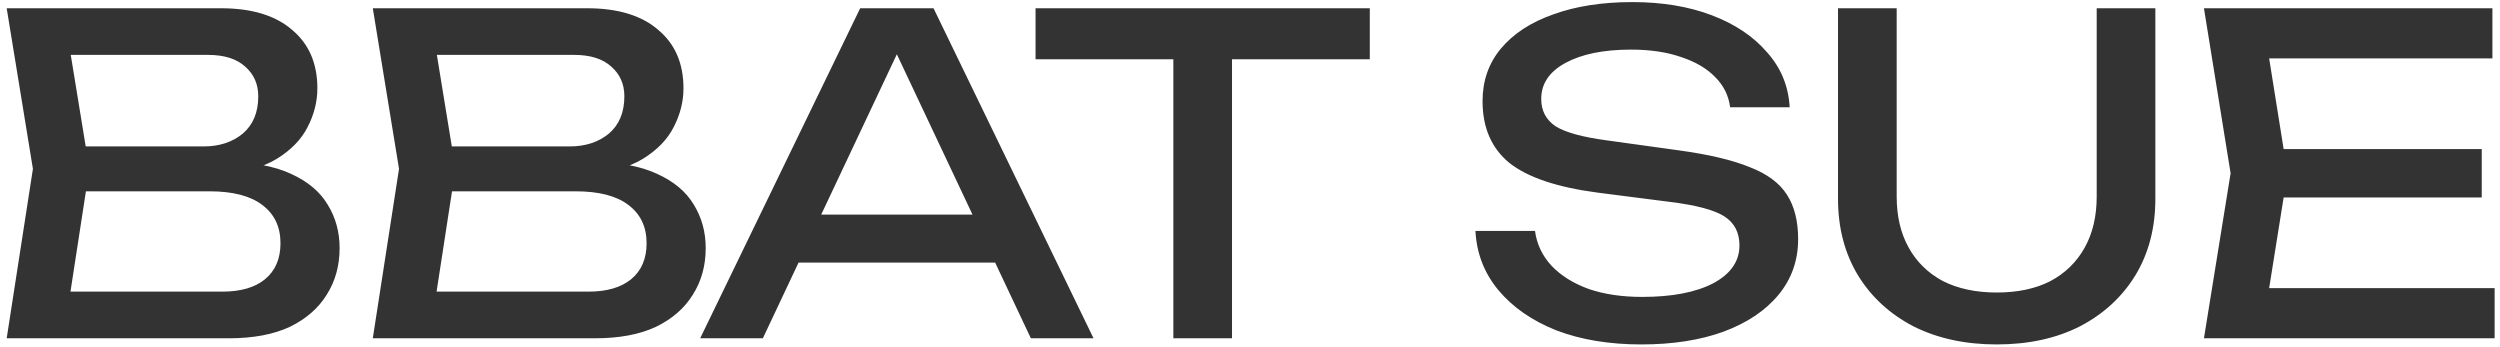 <svg width="303" height="42" viewBox="0 0 303 42" fill="none" xmlns="http://www.w3.org/2000/svg">
<path d="M26.722 21.16L27.423 19.613C30.619 19.648 33.223 20.128 35.234 21.053C37.281 21.977 38.771 23.222 39.705 24.786C40.675 26.351 41.16 28.111 41.16 30.066C41.16 32.2 40.639 34.084 39.597 35.72C38.592 37.355 37.101 38.653 35.126 39.613C33.151 40.537 30.691 41 27.746 41H0.811L3.989 20.466L0.811 1H26.776C30.511 1 33.384 1.871 35.395 3.613C37.443 5.32 38.466 7.684 38.466 10.706C38.466 12.306 38.071 13.871 37.281 15.4C36.527 16.893 35.288 18.173 33.564 19.24C31.876 20.271 29.595 20.911 26.722 21.16ZM7.975 39.026L5.228 35.346H26.938C29.165 35.346 30.888 34.849 32.109 33.853C33.366 32.822 33.995 31.364 33.995 29.48C33.995 27.488 33.259 25.942 31.786 24.84C30.35 23.737 28.213 23.186 25.376 23.186H7.868V17.746H24.675C26.579 17.746 28.159 17.231 29.416 16.2C30.673 15.133 31.301 13.622 31.301 11.666C31.301 10.209 30.781 9.017 29.739 8.093C28.698 7.133 27.189 6.653 25.214 6.653H5.228L7.975 2.973L10.831 20.466L7.975 39.026ZM71.094 21.16L71.795 19.613C74.991 19.648 77.595 20.128 79.606 21.053C81.653 21.977 83.143 23.222 84.077 24.786C85.047 26.351 85.532 28.111 85.532 30.066C85.532 32.2 85.011 34.084 83.969 35.72C82.964 37.355 81.473 38.653 79.498 39.613C77.523 40.537 75.063 41 72.118 41H45.183L48.361 20.466L45.183 1H71.148C74.883 1 77.756 1.871 79.767 3.613C81.815 5.32 82.838 7.684 82.838 10.706C82.838 12.306 82.443 13.871 81.653 15.4C80.899 16.893 79.66 18.173 77.936 19.24C76.248 20.271 73.968 20.911 71.094 21.16ZM52.347 39.026L49.6 35.346H71.31C73.537 35.346 75.26 34.849 76.481 33.853C77.738 32.822 78.367 31.364 78.367 29.48C78.367 27.488 77.631 25.942 76.158 24.84C74.722 23.737 72.585 23.186 69.748 23.186H52.24V17.746H69.047C70.951 17.746 72.531 17.231 73.788 16.2C75.045 15.133 75.673 13.622 75.673 11.666C75.673 10.209 75.153 9.017 74.111 8.093C73.07 7.133 71.561 6.653 69.586 6.653H49.6L52.347 2.973L55.203 20.466L52.347 39.026ZM94.396 31.826V26.013H122.624V31.826H94.396ZM113.143 1L132.536 41H124.94L107.325 3.666H110.072L92.457 41H84.861L104.254 1H113.143ZM142.209 4.253H149.32V41H142.209V4.253ZM125.509 1H166.02V7.186H125.509V1ZM178.823 27.986H186.042C186.257 29.586 186.922 30.991 188.035 32.2C189.184 33.408 190.692 34.351 192.56 35.026C194.428 35.666 196.582 35.986 199.024 35.986C202.652 35.986 205.525 35.435 207.644 34.333C209.763 33.195 210.822 31.666 210.822 29.746C210.822 28.182 210.212 27.009 208.991 26.226C207.769 25.444 205.561 24.857 202.364 24.466L193.637 23.346C188.753 22.706 185.198 21.515 182.971 19.773C180.78 17.995 179.685 15.489 179.685 12.253C179.685 9.8 180.421 7.684 181.894 5.906C183.402 4.093 185.521 2.706 188.25 1.746C190.98 0.751 194.176 0.253 197.839 0.253C201.467 0.253 204.681 0.786 207.482 1.853C210.283 2.92 212.51 4.413 214.162 6.333C215.85 8.217 216.766 10.44 216.909 13H209.691C209.511 11.577 208.901 10.351 207.859 9.32C206.854 8.288 205.489 7.488 203.765 6.92C202.041 6.315 200.012 6.013 197.678 6.013C194.374 6.013 191.734 6.546 189.759 7.613C187.783 8.68 186.796 10.137 186.796 11.986C186.796 13.409 187.37 14.511 188.52 15.293C189.705 16.04 191.752 16.608 194.661 17L203.496 18.226C207.123 18.724 209.978 19.4 212.061 20.253C214.18 21.071 215.688 22.191 216.586 23.613C217.484 25 217.933 26.795 217.933 29C217.933 31.56 217.143 33.8 215.563 35.72C213.982 37.64 211.756 39.133 208.883 40.2C206.046 41.231 202.724 41.746 198.917 41.746C195.038 41.746 191.608 41.177 188.627 40.04C185.683 38.866 183.348 37.248 181.624 35.186C179.9 33.124 178.967 30.724 178.823 27.986ZM229.878 23.826C229.878 26.209 230.363 28.271 231.332 30.013C232.302 31.755 233.685 33.106 235.48 34.066C237.312 34.991 239.485 35.453 241.999 35.453C244.548 35.453 246.721 34.991 248.517 34.066C250.313 33.106 251.695 31.755 252.665 30.013C253.635 28.271 254.119 26.209 254.119 23.826V1H261.23V24.093C261.23 27.613 260.422 30.706 258.806 33.373C257.19 36.004 254.945 38.066 252.072 39.56C249.199 41.017 245.841 41.746 241.999 41.746C238.192 41.746 234.834 41.017 231.925 39.56C229.052 38.066 226.807 36.004 225.191 33.373C223.575 30.706 222.767 27.613 222.767 24.093V1H229.878V23.826ZM300.787 18.066V23.933H272.559V18.066H300.787ZM277.246 21L274.39 38.866L270.997 34.92H302.349V41H267.118L270.35 21L267.118 1H302.08V7.08H270.997L274.39 3.133L277.246 21Z" fill="#333333"/>
</svg>
